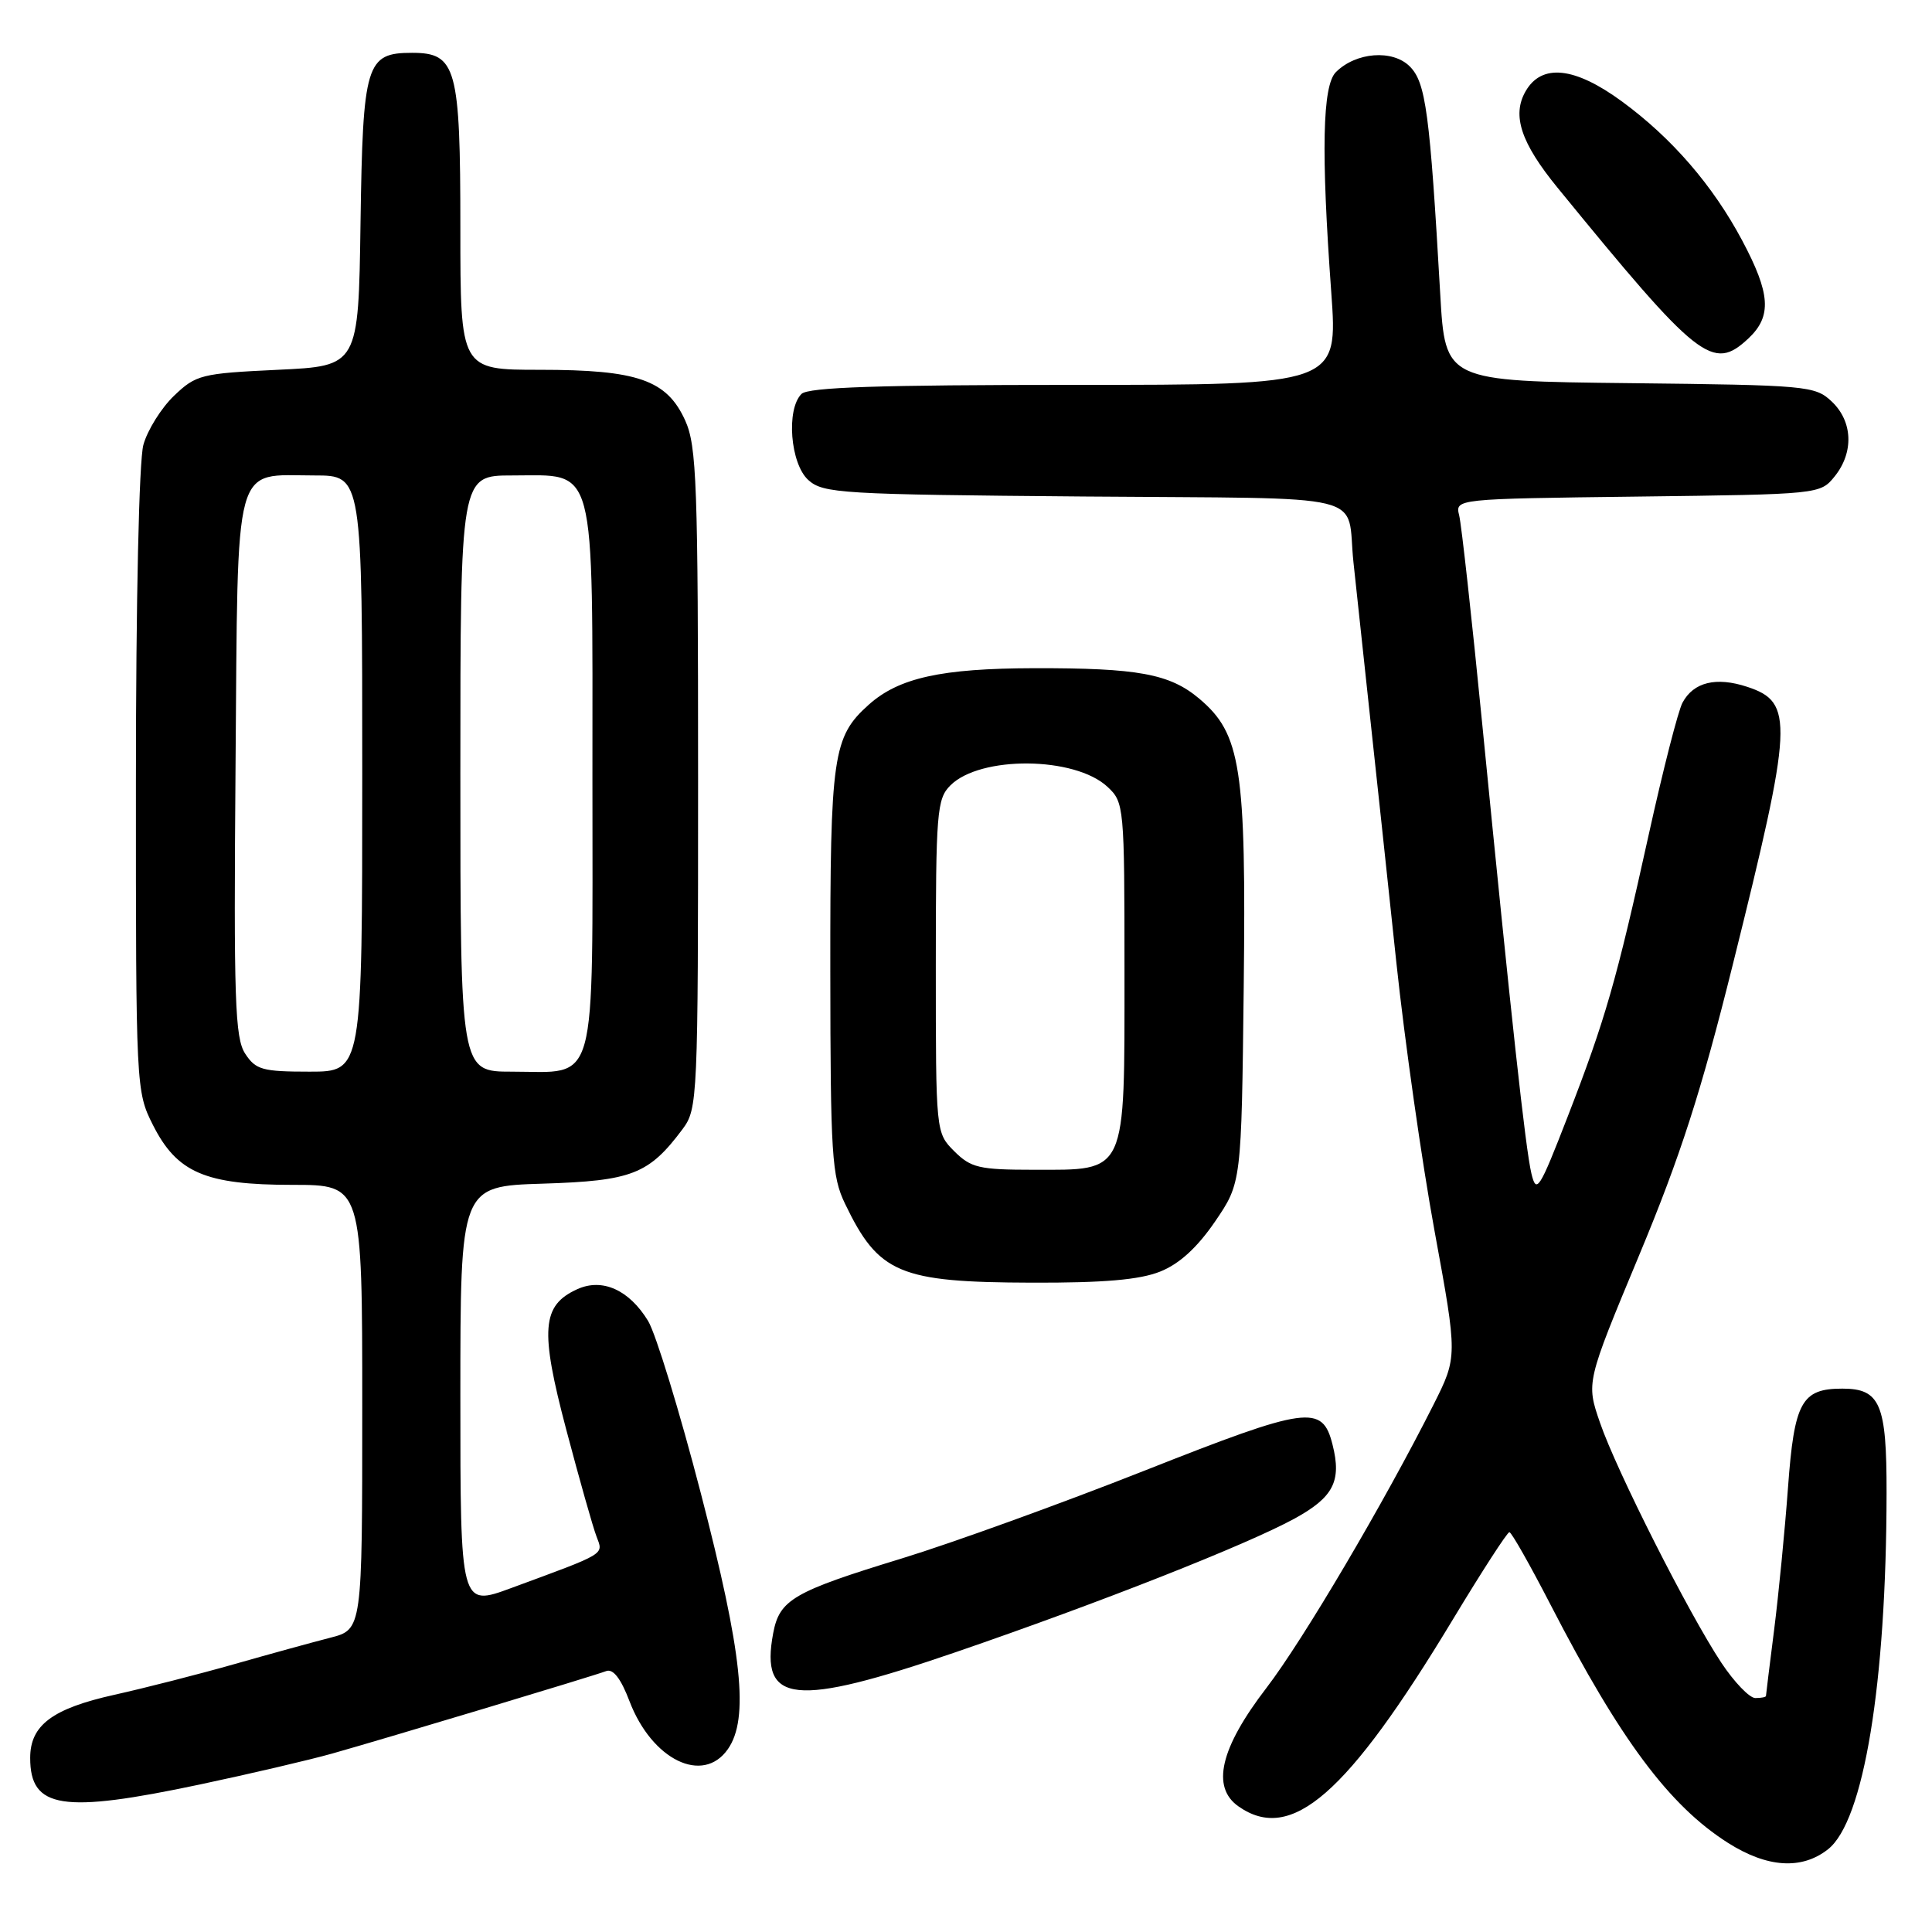 <?xml version="1.0" encoding="UTF-8" standalone="no"?>
<!DOCTYPE svg PUBLIC "-//W3C//DTD SVG 1.1//EN" "http://www.w3.org/Graphics/SVG/1.1/DTD/svg11.dtd" >
<svg xmlns="http://www.w3.org/2000/svg" xmlns:xlink="http://www.w3.org/1999/xlink" version="1.1" viewBox="0 0 256 256">
 <g >
 <path fill="currentColor"
d=" M 242.22 245.04 C 246.96 241.32 249.95 223.13 249.98 197.82 C 250.00 186.03 249.14 184.00 244.12 184.00 C 238.72 184.00 237.75 185.76 236.92 197.10 C 236.50 202.82 235.67 211.31 235.08 215.97 C 234.49 220.63 234.00 224.57 234.00 224.72 C 234.00 224.88 233.37 225.00 232.59 225.00 C 231.82 225.00 229.79 222.89 228.08 220.31 C 223.73 213.74 214.20 194.89 212.01 188.52 C 210.17 183.19 210.17 183.19 217.19 166.34 C 222.67 153.19 225.40 144.72 229.63 127.71 C 237.60 95.69 237.73 93.06 231.52 91.01 C 227.40 89.65 224.40 90.38 222.94 93.11 C 222.36 94.19 220.36 102.01 218.49 110.48 C 214.17 130.04 212.72 135.08 207.71 148.00 C 203.97 157.64 203.58 158.26 202.92 155.50 C 202.14 152.22 200.27 135.18 196.41 96.00 C 195.03 81.97 193.65 69.51 193.35 68.30 C 192.81 66.10 192.81 66.10 216.99 65.80 C 241.04 65.50 241.19 65.49 243.09 63.14 C 245.67 59.95 245.51 55.83 242.70 53.19 C 240.50 51.12 239.43 51.03 215.95 50.77 C 191.50 50.50 191.50 50.50 190.84 39.00 C 189.46 14.89 188.93 10.93 186.80 8.80 C 184.53 6.53 179.67 6.90 177.01 9.56 C 175.23 11.34 175.04 20.07 176.40 38.75 C 177.28 51.00 177.28 51.00 142.34 51.00 C 116.50 51.00 107.09 51.31 106.20 52.20 C 104.15 54.25 104.72 61.44 107.10 63.60 C 109.07 65.38 111.41 65.52 143.59 65.79 C 182.50 66.11 178.34 65.10 179.34 74.50 C 179.57 76.70 180.49 85.25 181.38 93.50 C 182.28 101.75 183.91 117.05 185.02 127.50 C 186.13 137.95 188.41 153.99 190.09 163.14 C 193.14 179.77 193.14 179.77 189.94 186.14 C 183.42 199.09 172.67 217.32 167.80 223.67 C 161.68 231.64 160.47 236.81 164.11 239.36 C 171.10 244.26 178.50 237.80 192.50 214.61 C 196.35 208.23 199.72 203.02 200.00 203.02 C 200.28 203.02 202.75 207.39 205.50 212.72 C 214.67 230.50 221.18 239.24 228.95 244.18 C 234.16 247.49 238.73 247.79 242.22 245.04 Z  M 26.50 236.45 C 33.10 235.05 40.98 233.21 44.00 232.36 C 51.33 230.29 78.59 222.09 80.32 221.43 C 81.24 221.08 82.27 222.41 83.42 225.44 C 86.39 233.20 93.14 236.49 96.44 231.78 C 99.28 227.73 98.37 219.09 92.87 197.89 C 90.05 187.01 86.90 176.73 85.88 175.04 C 83.37 170.91 79.80 169.31 76.48 170.83 C 71.78 172.97 71.53 176.19 75.03 189.43 C 76.77 196.00 78.57 202.38 79.04 203.59 C 79.96 206.04 80.48 205.73 67.75 210.42 C 61.00 212.91 61.00 212.91 61.00 185.04 C 61.00 157.18 61.00 157.18 71.93 156.84 C 83.74 156.47 85.97 155.60 90.44 149.62 C 92.45 146.92 92.50 145.73 92.50 103.18 C 92.50 64.07 92.32 59.10 90.79 55.71 C 88.35 50.34 84.50 49.00 71.53 49.00 C 61.00 49.00 61.00 49.00 61.00 30.22 C 61.00 8.92 60.47 7.00 54.60 7.00 C 48.50 7.00 48.08 8.39 47.77 29.55 C 47.50 48.50 47.50 48.50 36.81 49.00 C 26.66 49.48 25.98 49.65 23.06 52.44 C 21.37 54.06 19.54 56.99 19.00 58.94 C 18.42 61.02 18.01 79.59 18.01 103.54 C 18.00 144.11 18.03 144.63 20.25 149.04 C 23.45 155.39 27.18 157.00 38.75 157.00 C 48.00 157.00 48.00 157.00 48.00 186.46 C 48.00 215.92 48.00 215.92 43.75 217.01 C 41.41 217.61 35.67 219.19 31.00 220.52 C 26.32 221.85 19.19 223.67 15.15 224.57 C 6.93 226.40 4.00 228.60 4.00 232.93 C 4.00 239.66 8.22 240.32 26.50 236.45 Z  M 126.67 218.91 C 145.73 212.37 165.14 204.71 171.50 201.24 C 176.69 198.40 177.79 196.27 176.57 191.43 C 175.22 186.05 173.31 186.31 151.70 194.85 C 140.59 199.24 126.10 204.48 119.50 206.50 C 105.09 210.91 103.29 211.96 102.45 216.41 C 100.69 225.79 105.24 226.26 126.67 218.91 Z  M 153.73 168.49 C 156.27 167.48 158.64 165.31 161.00 161.86 C 164.50 156.73 164.50 156.73 164.80 130.77 C 165.13 101.73 164.44 97.23 158.90 92.57 C 154.99 89.28 150.79 88.51 137.00 88.54 C 124.72 88.57 119.11 89.81 115.12 93.37 C 110.35 97.64 110.00 100.05 110.02 128.72 C 110.04 153.06 110.22 155.86 111.97 159.50 C 116.42 168.75 119.15 169.91 136.73 169.96 C 146.27 169.99 151.01 169.58 153.73 168.49 Z  M 231.69 44.83 C 234.80 41.90 234.60 38.91 230.84 31.85 C 226.96 24.57 221.54 18.30 214.94 13.46 C 208.65 8.84 204.27 8.38 202.14 12.11 C 200.32 15.29 201.53 18.93 206.38 24.87 C 225.11 47.81 226.95 49.27 231.69 44.83 Z  M 32.49 139.62 C 31.13 137.55 30.96 132.52 31.21 101.54 C 31.54 60.29 30.81 63.00 41.69 63.00 C 48.00 63.00 48.00 63.00 48.00 102.50 C 48.00 142.00 48.00 142.00 41.02 142.00 C 34.78 142.00 33.88 141.75 32.49 139.62 Z  M 61.00 102.50 C 61.00 63.00 61.00 63.00 67.85 63.00 C 79.12 63.00 78.50 60.66 78.50 103.19 C 78.50 144.95 79.31 142.00 67.81 142.00 C 61.00 142.00 61.00 142.00 61.00 102.50 Z  M 126.45 152.55 C 124.00 150.09 124.00 150.09 124.00 128.05 C 124.00 107.61 124.14 105.86 125.93 104.07 C 129.89 100.11 142.42 100.22 146.75 104.26 C 148.95 106.31 149.00 106.81 149.00 128.67 C 149.00 155.88 149.40 155.00 136.95 155.00 C 129.75 155.00 128.65 154.74 126.45 152.55 Z "/>
</g>
</svg>